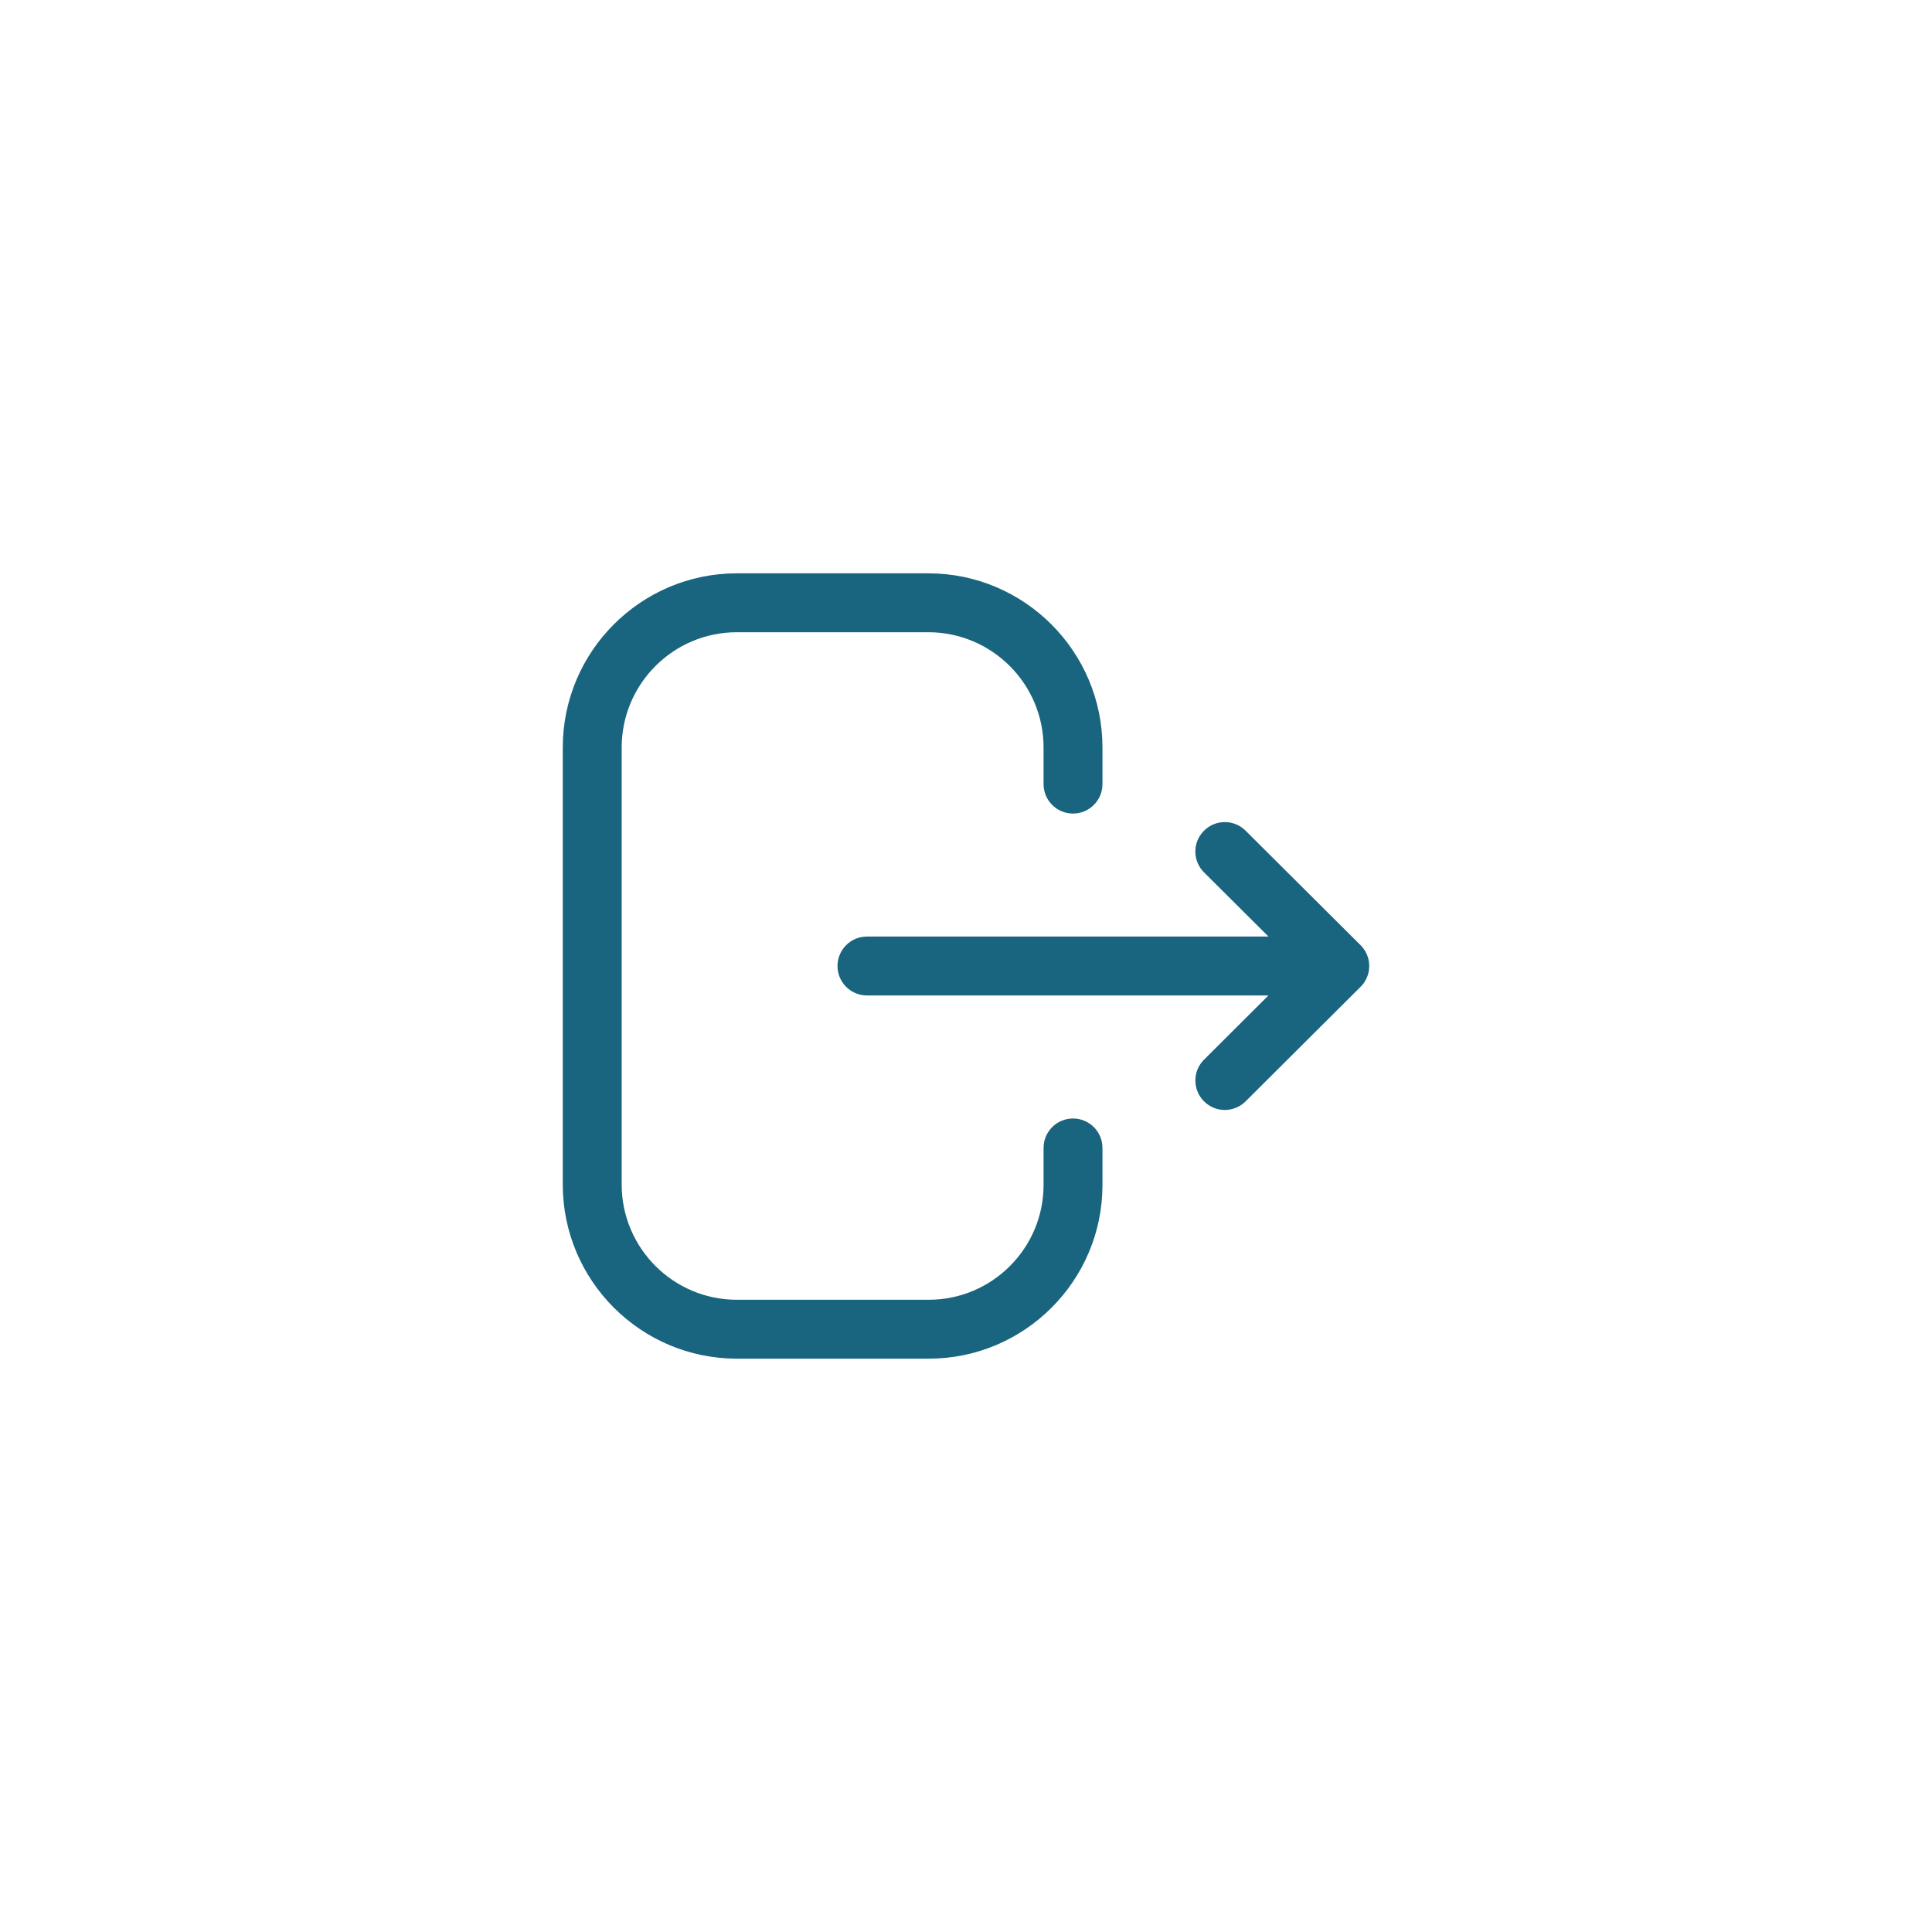 <svg width="41" height="41" viewBox="0 0 41 41" fill="none" xmlns="http://www.w3.org/2000/svg">
<path fill-rule="evenodd" clip-rule="evenodd" d="M19.7 12.167C21.738 12.167 23.396 13.825 23.396 15.863V16.64C23.396 16.985 23.116 17.265 22.771 17.265C22.426 17.265 22.146 16.985 22.146 16.64V15.863C22.146 14.513 21.049 13.417 19.7 13.417H15.637C14.29 13.417 13.193 14.513 13.193 15.863V25.138C13.193 26.487 14.29 27.583 15.637 27.583H19.709C21.052 27.583 22.146 26.49 22.146 25.147V24.361C22.146 24.016 22.426 23.736 22.771 23.736C23.116 23.736 23.396 24.016 23.396 24.361V25.147C23.396 27.18 21.741 28.833 19.709 28.833H15.637C13.6 28.833 11.943 27.176 11.943 25.138V15.863C11.943 13.825 13.6 12.167 15.637 12.167H19.7ZM26.433 17.628L28.873 20.058C28.895 20.079 28.914 20.102 28.932 20.125L28.873 20.058C28.902 20.087 28.929 20.119 28.951 20.152C28.962 20.168 28.971 20.184 28.98 20.2C28.988 20.213 28.994 20.226 29 20.24C29.006 20.252 29.011 20.264 29.015 20.276C29.022 20.292 29.027 20.308 29.032 20.324C29.036 20.337 29.039 20.35 29.042 20.363C29.046 20.379 29.049 20.395 29.051 20.412C29.052 20.422 29.053 20.433 29.054 20.444C29.056 20.463 29.057 20.482 29.057 20.5L29.053 20.552L29.051 20.585C29.051 20.586 29.051 20.588 29.051 20.589L29.057 20.5C29.057 20.546 29.052 20.592 29.042 20.637C29.039 20.65 29.036 20.663 29.032 20.676C29.027 20.692 29.022 20.709 29.015 20.725C29.011 20.737 29.006 20.749 29 20.76C28.994 20.774 28.988 20.787 28.98 20.8C28.971 20.817 28.962 20.832 28.951 20.848C28.945 20.857 28.939 20.866 28.932 20.875C28.912 20.901 28.891 20.925 28.867 20.948L26.433 23.373C26.311 23.494 26.151 23.555 25.992 23.555C25.832 23.555 25.671 23.494 25.55 23.371C25.306 23.126 25.307 22.731 25.551 22.488L26.918 21.125H18.398C18.053 21.125 17.773 20.845 17.773 20.5C17.773 20.155 18.053 19.875 18.398 19.875H26.919L25.551 18.513C25.307 18.27 25.305 17.875 25.55 17.63C25.793 17.385 26.188 17.385 26.433 17.628Z" fill="#19647E"/>
</svg>
